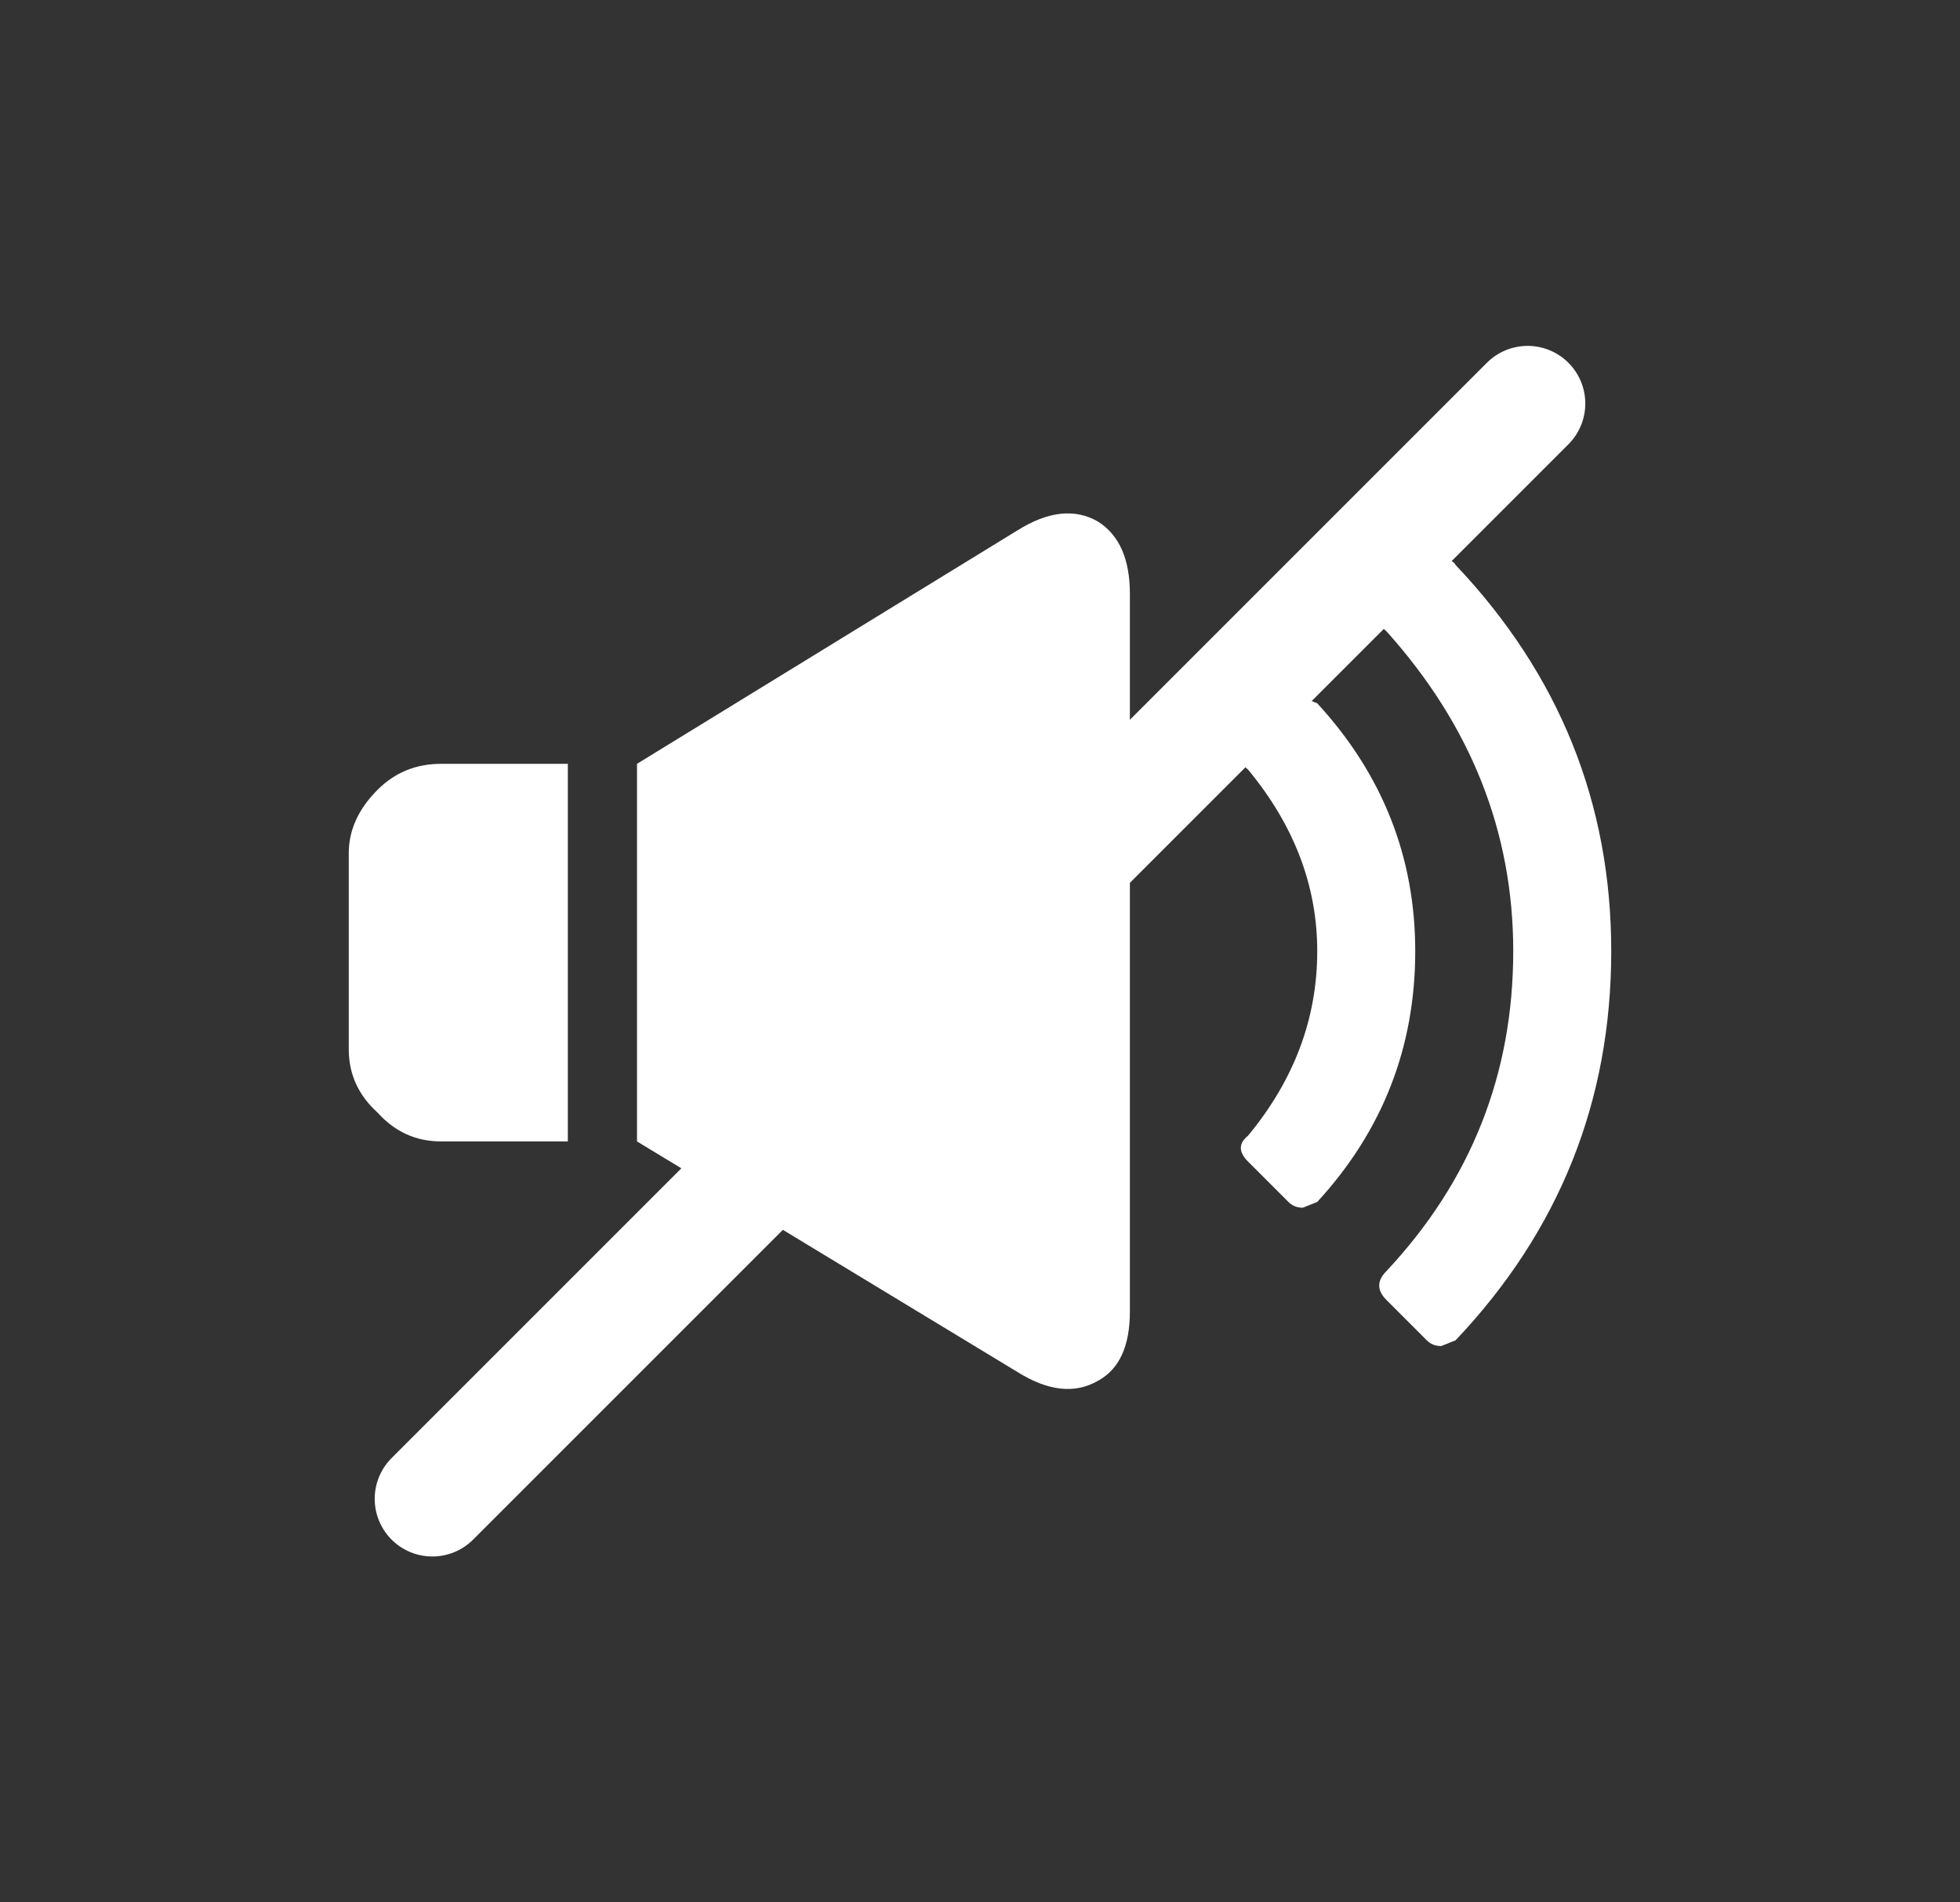 
<svg xmlns="http://www.w3.org/2000/svg" version="1.1" xmlns:xlink="http://www.w3.org/1999/xlink" preserveAspectRatio="none" x="0px" y="0px" width="34px" height="33px" viewBox="0 0 34 33">
<rect x="0" y="0" width="34" height="33" fill="#333333" stroke="none"/>
<defs>
<g id="bd43434_4_Layer1_0_FILL">
<path fill="#FFFFFF" stroke="none" d="
M -10.45 -2.8
Q -10.95 -2.3 -10.95 -1.7
L -10.95 1.7
Q -10.95 2.35 -10.45 2.8 -10 3.3 -9.35 3.3
L -7.15 3.3 -7.15 -3.25 -9.35 -3.25
Q -10 -3.25 -10.45 -2.8
M 4.65 -3.6
Q 4.4 -3.35 4.65 -3.15 5.85 -1.7 5.85 0 5.85 1.75 4.65 3.2 4.4 3.4 4.65 3.65
L 5.35 4.35
Q 5.45 4.45 5.6 4.45
L 5.85 4.35
Q 7.55 2.5 7.55 0 7.55 -2.45 5.85 -4.3
L 5.6 -4.4
Q 5.45 -4.4 5.35 -4.3
L 4.65 -3.6
M 2.6 -6.2
Q 2.6 -7.1 2.05 -7.45 1.45 -7.8 0.65 -7.3
L -5.95 -3.25 -5.95 3.3 0.65 7.3
Q 1.45 7.8 2.05 7.45 2.6 7.15 2.6 6.25
L 2.6 -6.2
M 8.25 -6.7
Q 8.2 -6.8 8 -6.8 7.85 -6.8 7.75 -6.7
L 7.05 -6
Q 6.8 -5.75 7.05 -5.55 9.25 -3.1 9.25 0 9.25 3.2 7.05 5.55 6.8 5.8 7.05 6.05
L 7.75 6.75
Q 7.85 6.85 8 6.85
L 8.25 6.75
Q 10.95 3.9 10.95 0 10.95 -3.85 8.25 -6.7 Z"/>
</g>

<path id="bd43434_4_Layer0_0_1_STROKES" stroke="#FFFFFF" stroke-width="2" stroke-linejoin="round" stroke-linecap="round" fill="none" d="
M 10.8 -8.5
L -8.2 10.5"/>
</defs>

<g transform="matrix( 1, 0, 0, 1, 17,16.5) ">
<g transform="matrix( 1, 0, 0, 1, 0,0) ">
<use xlink:href="#bd43434_4_Layer1_0_FILL"/>
</g>

<g transform="matrix( 1, 0, 0, 1, -1.3,-1) ">
<use xlink:href="#bd43434_4_Layer0_0_1_STROKES"/>
</g>
</g>
</svg>
